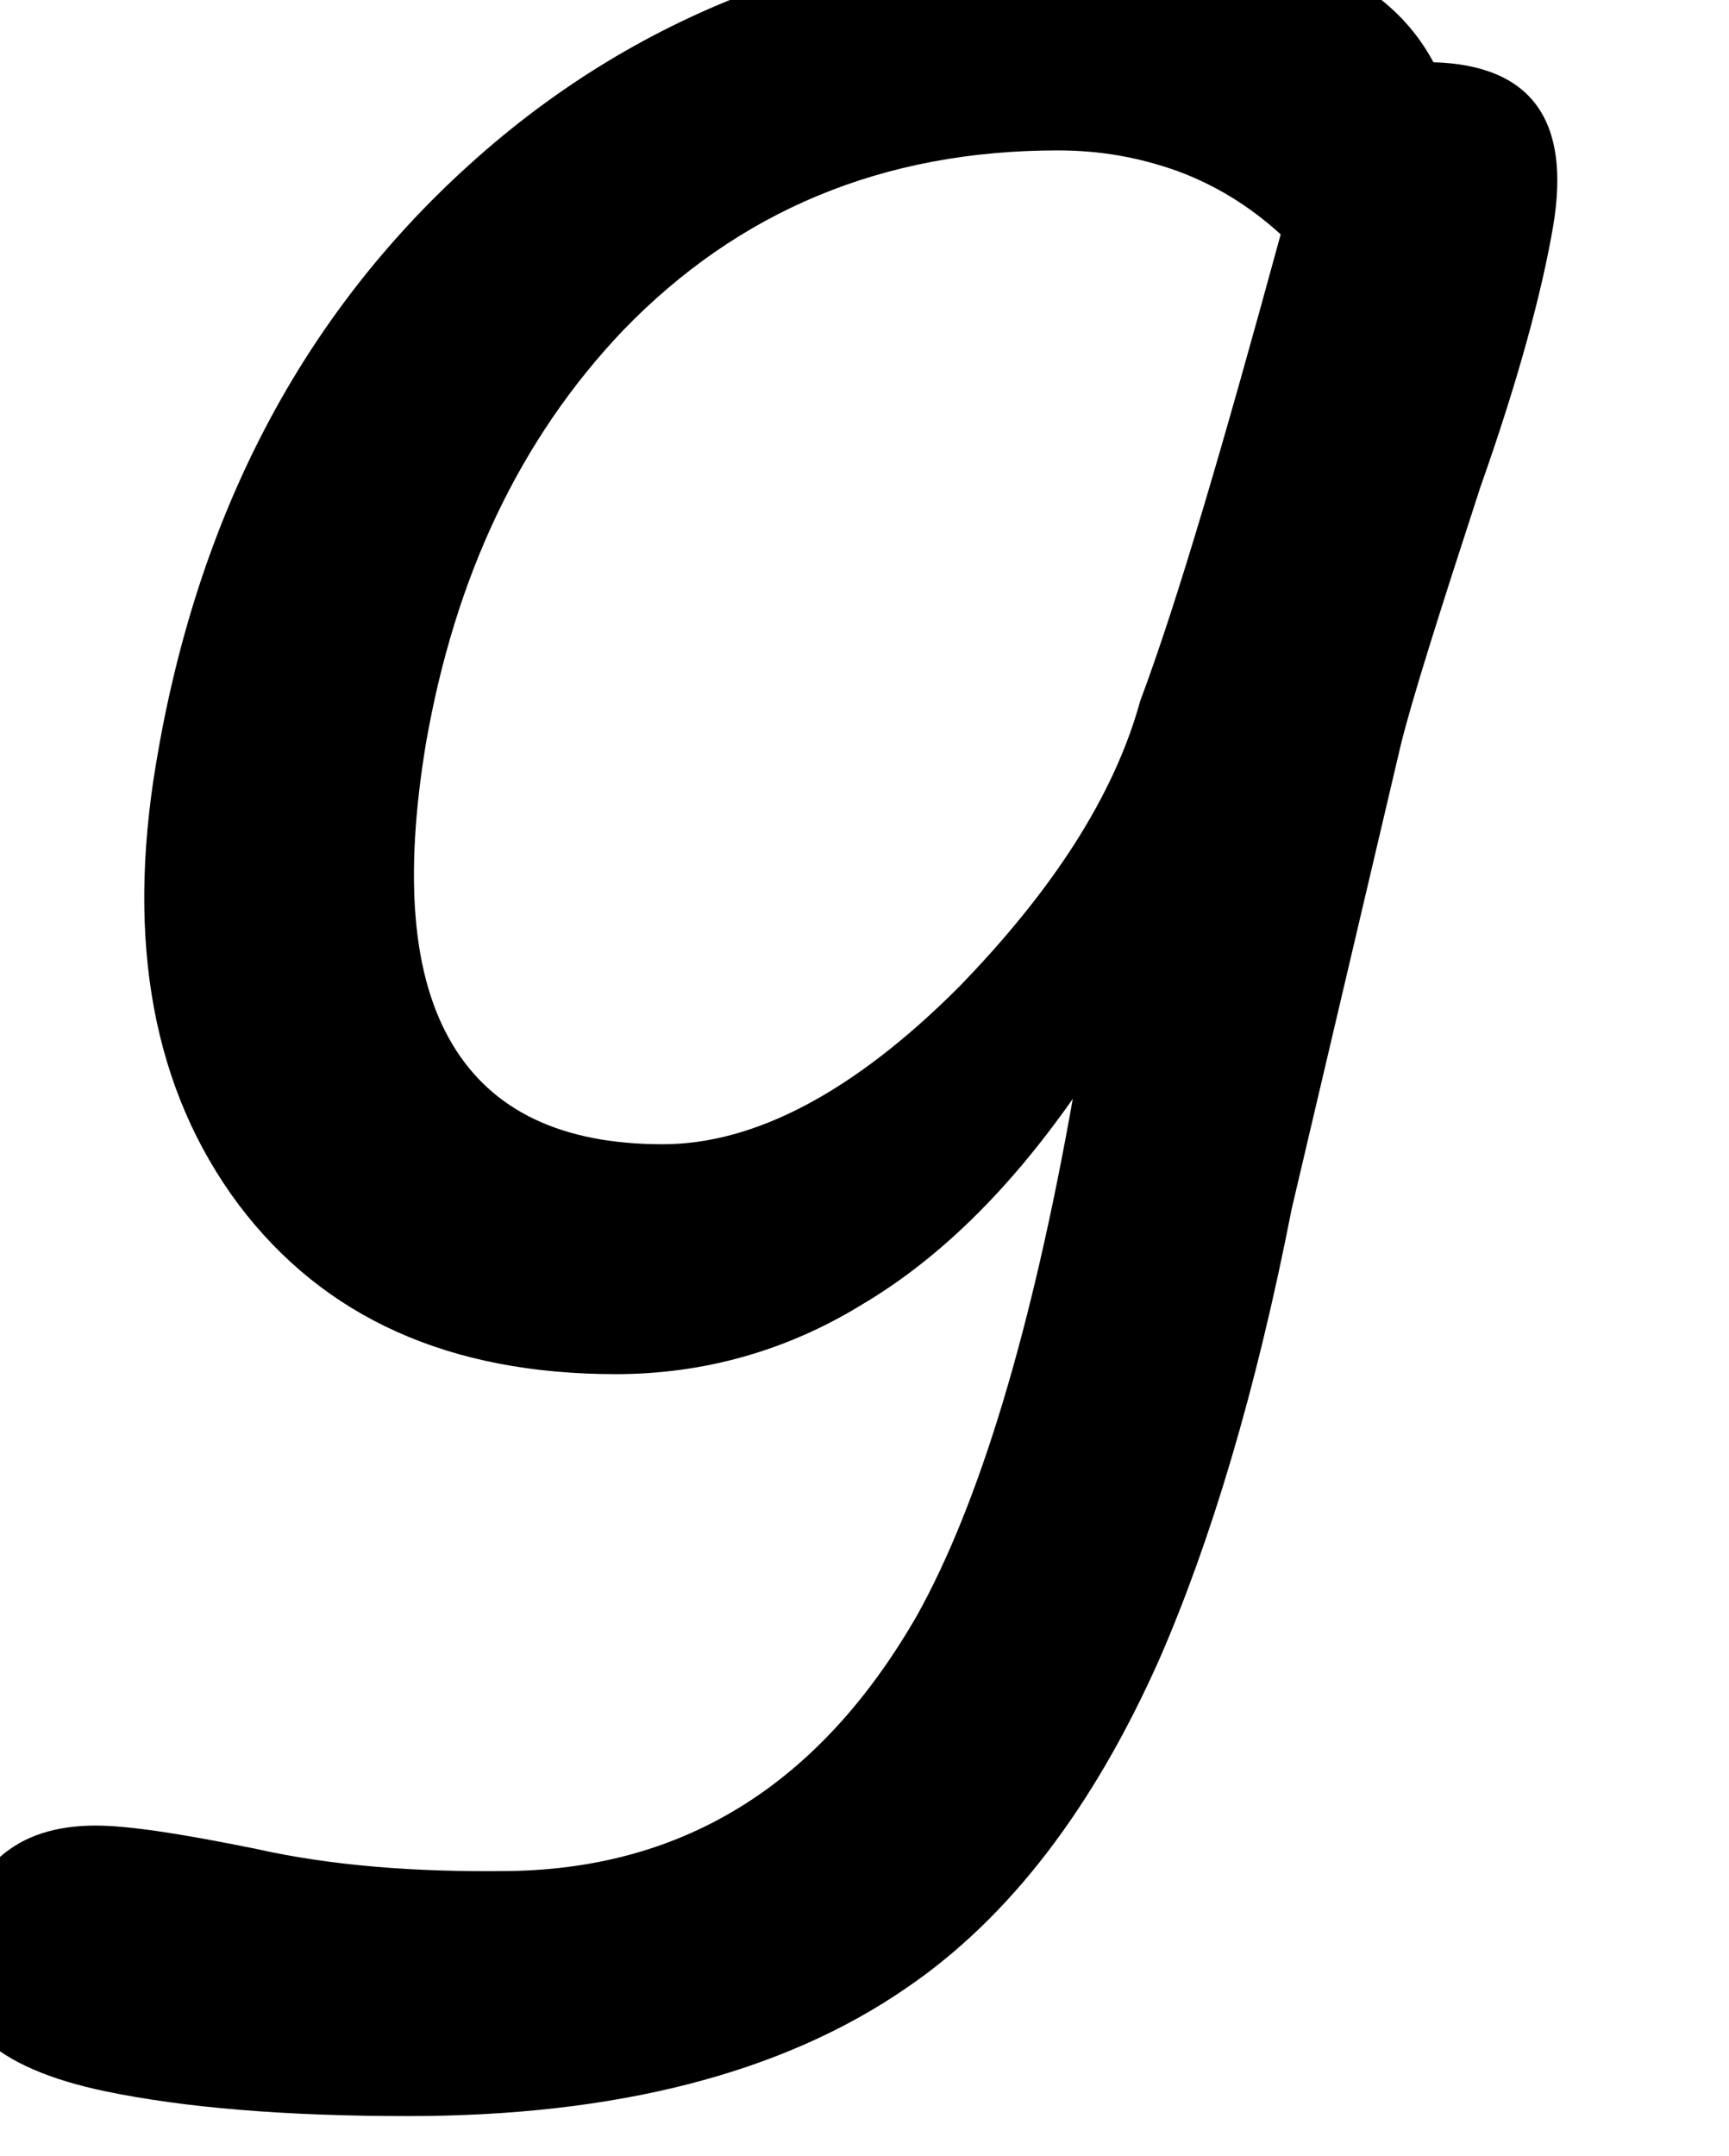 <?xml version='1.0' encoding='ISO-8859-1'?>
<!DOCTYPE svg PUBLIC "-//W3C//DTD SVG 1.1//EN" "http://www.w3.org/Graphics/SVG/1.1/DTD/svg11.dtd">
<!-- This file was generated by dvisvgm 1.2.2 (x86_64-unknown-linux-gnu) -->
<!-- Fri Nov 25 01:13:21 2016 -->
<svg height='21.427pt' version='1.1' viewBox='0 0 17.184 21.427' width='17.184pt' xmlns='http://www.w3.org/2000/svg' xmlns:xlink='http://www.w3.org/1999/xlink'>
<defs>
<path d='M12.562 -5.236C12.659 -5.637 12.902 -6.402 13.266 -7.52C13.606 -8.48 13.813 -9.257 13.91 -9.828C14.068 -10.764 13.716 -11.249 12.853 -11.274C12.646 -11.662 12.306 -11.954 11.833 -12.148S10.739 -12.44 9.986 -12.44C7.751 -12.44 5.868 -11.748 4.349 -10.375C2.867 -9.038 1.944 -7.277 1.579 -5.09C1.312 -3.499 1.555 -2.199 2.308 -1.191C3.061 -0.194 4.167 0.304 5.637 0.304C6.414 0.304 7.143 0.097 7.799 -0.304C8.48 -0.705 9.099 -1.312 9.67 -2.126C9.306 -0.073 8.844 1.446 8.297 2.43C7.447 3.912 6.256 4.665 4.701 4.689C3.863 4.701 3.122 4.641 2.466 4.495C1.81 4.361 1.336 4.288 1.045 4.288C0.34 4.288 -0.073 4.653 -0.194 5.37C-0.304 6.013 0.146 6.427 1.13 6.633C1.834 6.779 2.721 6.852 3.802 6.852C5.637 6.852 7.107 6.475 8.2 5.722C9.111 5.102 9.852 4.13 10.435 2.818C10.885 1.786 11.286 0.462 11.602 -1.154L12.562 -5.236ZM9.537 -10.496C9.913 -10.496 10.253 -10.435 10.593 -10.314C10.921 -10.193 11.225 -10.01 11.505 -9.755C10.994 -7.884 10.593 -6.512 10.265 -5.637C10.035 -4.799 9.488 -3.96 8.662 -3.11C7.739 -2.187 6.864 -1.725 6.05 -1.725C5.163 -1.725 4.544 -2.017 4.191 -2.612S3.766 -4.082 3.96 -5.26C4.216 -6.73 4.786 -7.945 5.698 -8.905C6.718 -9.962 7.994 -10.496 9.537 -10.496Z' id='g2-103'/>
</defs>
<g id='page1' transform='matrix(1.126 0 0 1.126 -63.986 -61.442)'>
<use x='56.625' xlink:href='#g2-103' y='66.39'/>
</g>
</svg>
